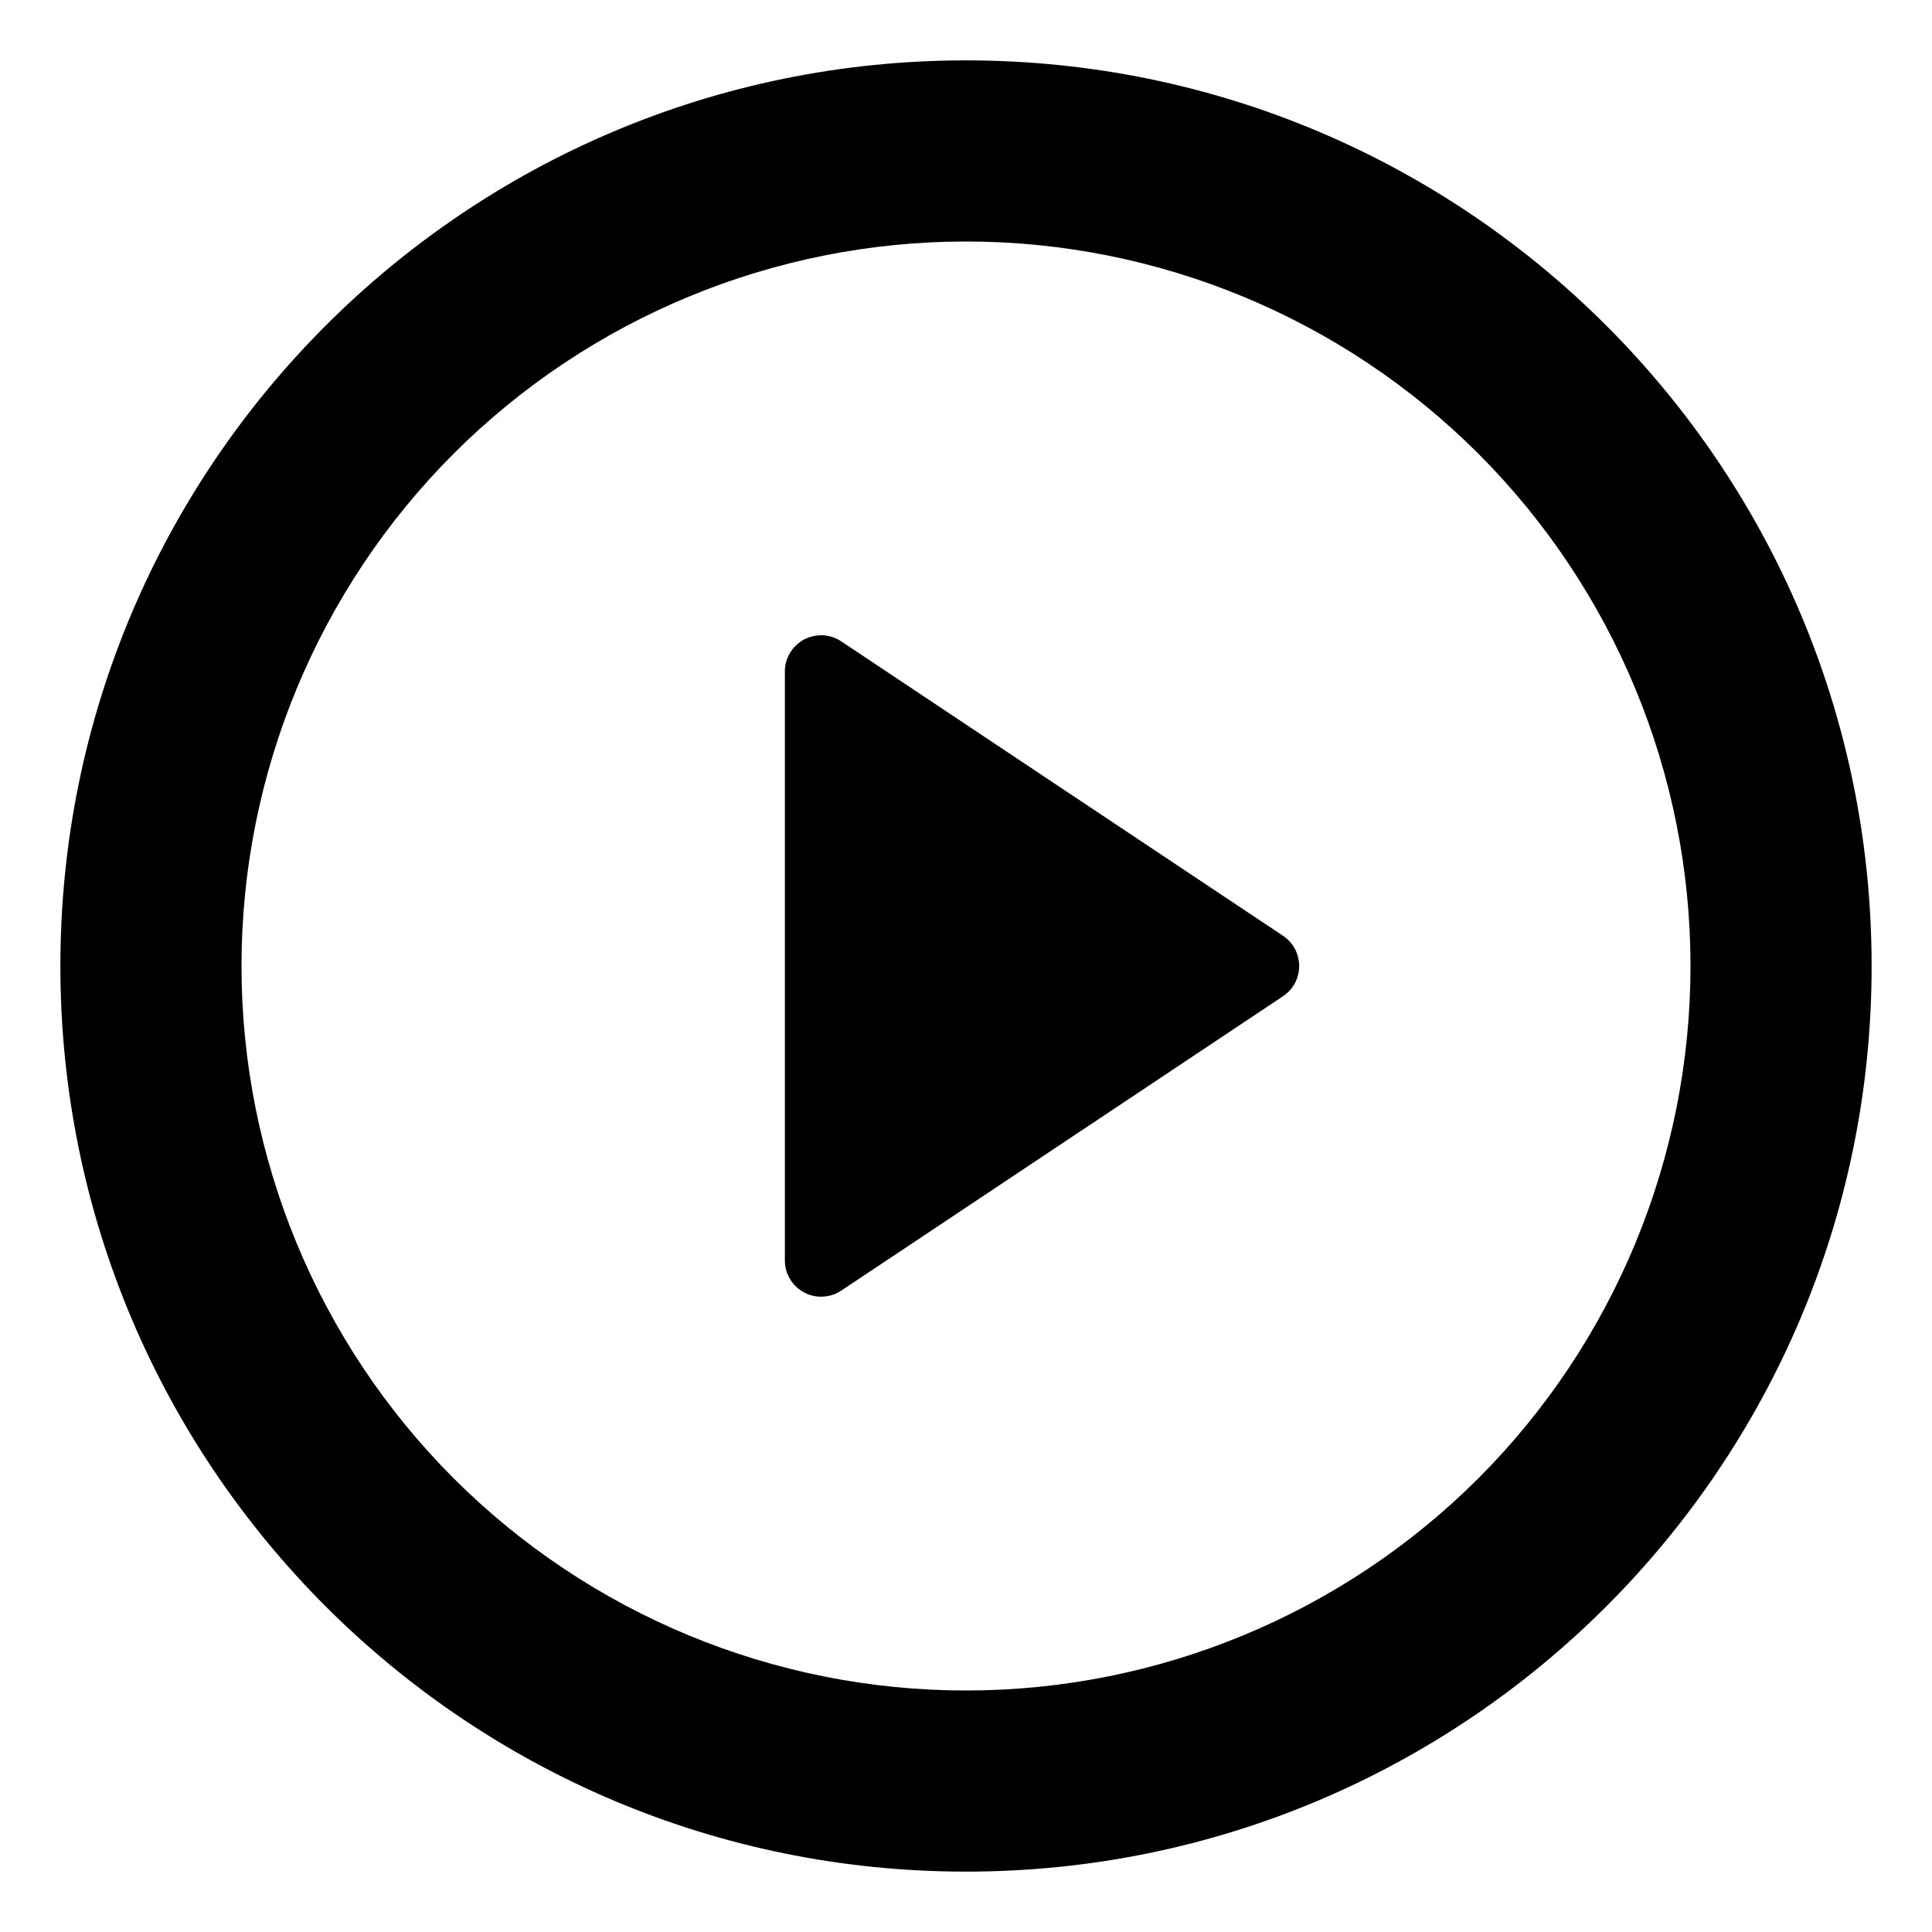 <svg width="16" height="16" viewBox="0 0 16 16" xmlns="http://www.w3.org/2000/svg">
<path d="M8 15.5C3.858 15.5 0.5 12.142 0.5 8C0.5 3.858 3.858 0.5 8 0.5C12.142 0.5 15.5 3.858 15.5 8C15.5 12.142 12.142 15.5 8 15.5ZM8 14C9.591 14 11.117 13.368 12.243 12.243C13.368 11.117 14 9.591 14 8C14 6.409 13.368 4.883 12.243 3.757C11.117 2.632 9.591 2 8 2C6.409 2 4.883 2.632 3.757 3.757C2.632 4.883 2 6.409 2 8C2 9.591 2.632 11.117 3.757 12.243C4.883 13.368 6.409 14 8 14ZM6.966 5.311L10.626 7.75C10.667 7.778 10.701 7.815 10.724 7.858C10.747 7.902 10.759 7.951 10.759 8C10.759 8.049 10.747 8.098 10.724 8.142C10.701 8.185 10.667 8.222 10.626 8.25L6.966 10.689C6.921 10.719 6.868 10.736 6.814 10.738C6.76 10.741 6.706 10.729 6.659 10.703C6.611 10.678 6.571 10.64 6.543 10.593C6.515 10.547 6.5 10.494 6.5 10.44V5.56C6.5 5.506 6.515 5.453 6.543 5.406C6.571 5.36 6.611 5.322 6.659 5.296C6.707 5.271 6.761 5.259 6.815 5.261C6.869 5.264 6.921 5.281 6.966 5.311Z"/>
</svg>
